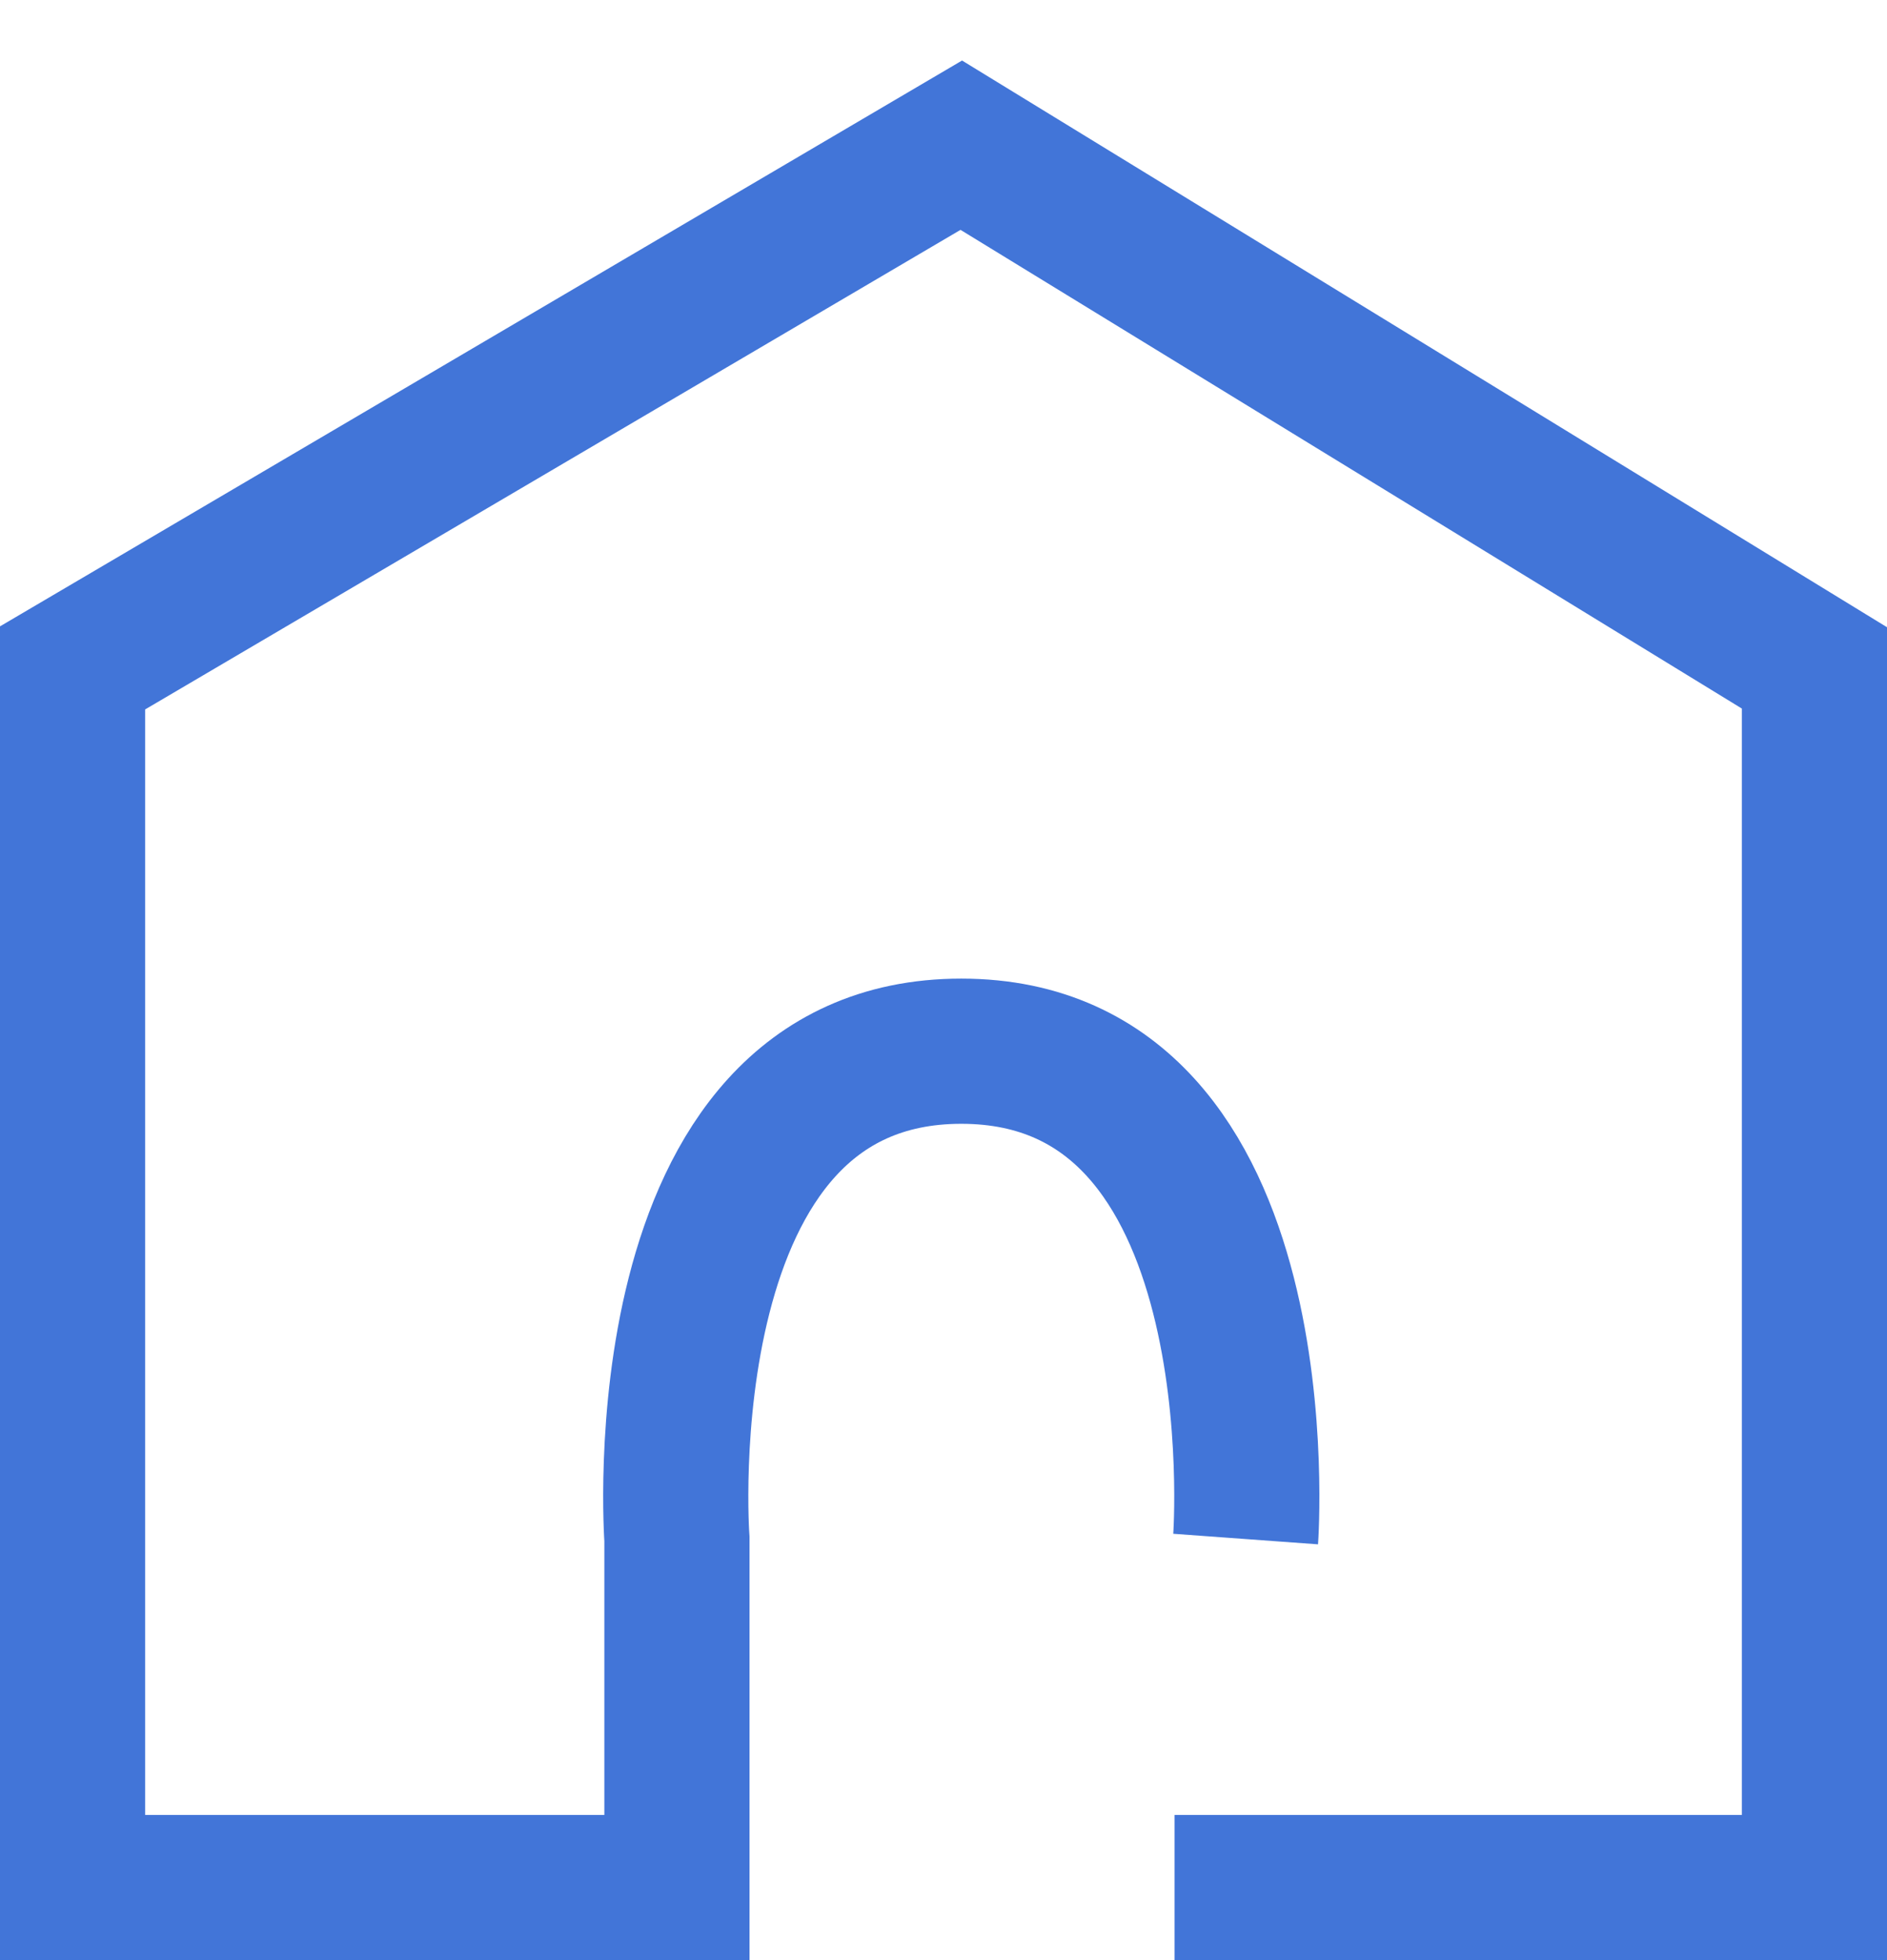 <svg width="26" height="27" viewBox="0 0 26 27" fill="none" xmlns="http://www.w3.org/2000/svg">
<path d="M17.163 21.2C17.163 21.2 17.653 14.48 13.245 14.48C8.837 14.48 9.327 21.2 9.327 21.2V26H1V9.2L13.245 2L25 9.2V26H16.184" stroke="#4275D8" stroke-width="2"/>
</svg>
